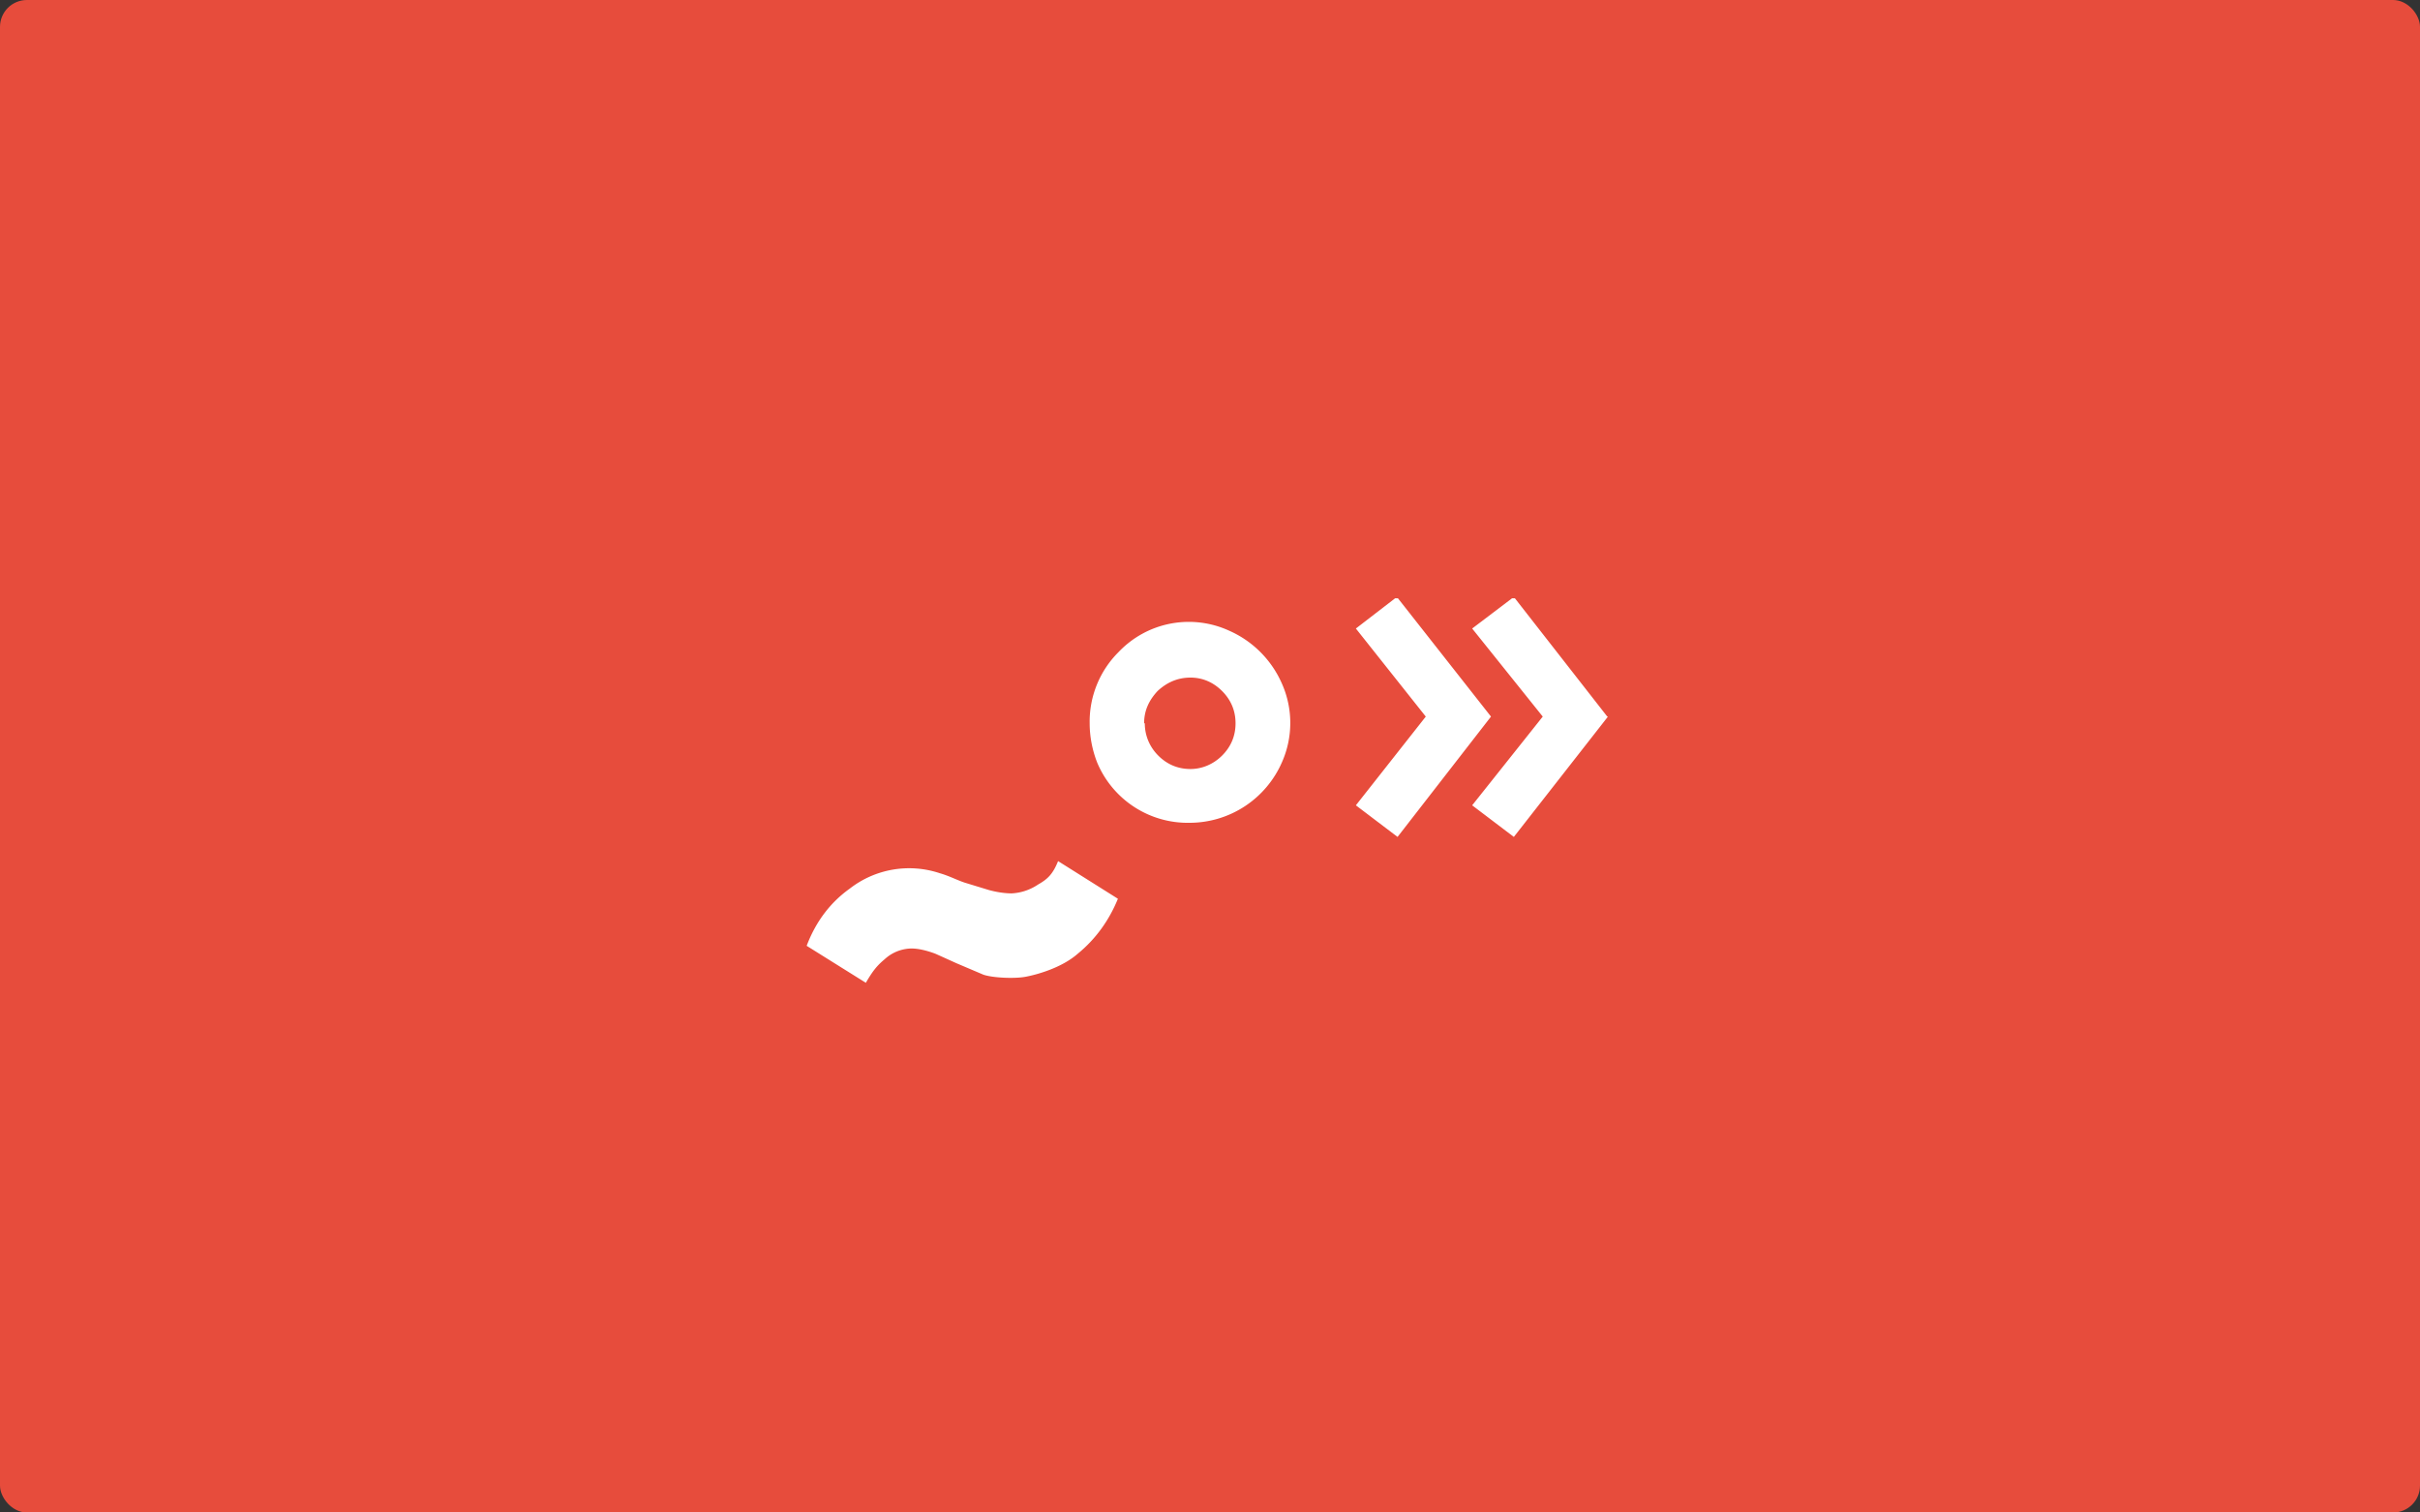 <svg width="360" height="225" fill="none" xmlns="http://www.w3.org/2000/svg"><rect width="100%" height="100%" fill="#333333" stroke="none"/><rect width="360" height="225" rx="4" fill="#E74C3C"/><g clip-path="url(#clip0)" fill="#fff"><path d="M128.8 146.2c1-1.7 1.6-2.5 2.8-3.5a6 6 0 014-1.6c1 0 2.3.3 3.6.8l3.1 1.4 4 1.7c1.5.5 4.8.6 6.3.3 1.6-.3 5.3-1.3 7.7-3.4 2.7-2.2 4.7-5 6-8.2l-8.9-5.6c-.8 2-1.6 2.7-3 3.5a7.7 7.7 0 01-3.9 1.3c-1.1 0-2.3-.2-3.4-.5l-3.6-1.1c-1.2-.4-2.3-1-3.7-1.4a14.4 14.4 0 00-13.4 2.3c-2.8 2-5 4.8-6.4 8.5l8.8 5.5zM221.8 106.6l-14-17.8-6.1 4.7 10.4 13.1-10.4 13.2 6.2 4.7 13.9-17.9zm17.3 0l-13.9-17.8-6.2 4.7 10.5 13.1-10.5 13.2 6.2 4.7 14-17.9zM163.2 113.4a14.6 14.6 0 0013.8 9 15 15 0 0013.7-9 14.4 14.4 0 000-11.7 15.3 15.3 0 00-7.9-7.9 14.4 14.4 0 00-16.4 3.2 14.6 14.6 0 00-4.3 10.6c0 2 .4 4 1.1 5.8zm7-5.8c0-2 .8-3.5 2-4.8 1.4-1.3 3-2 4.9-2 1.8 0 3.4.7 4.7 2 1.3 1.3 2 2.9 2 4.8s-.7 3.5-2 4.8c-1.3 1.3-3 2-4.7 2-1.9 0-3.5-.7-4.8-2-1.3-1.3-2-3-2-4.8z"/></g><defs><clipPath id="clip0"><path fill="#fff" d="M120 89h120v57.9H120z"/></clipPath></defs></svg>